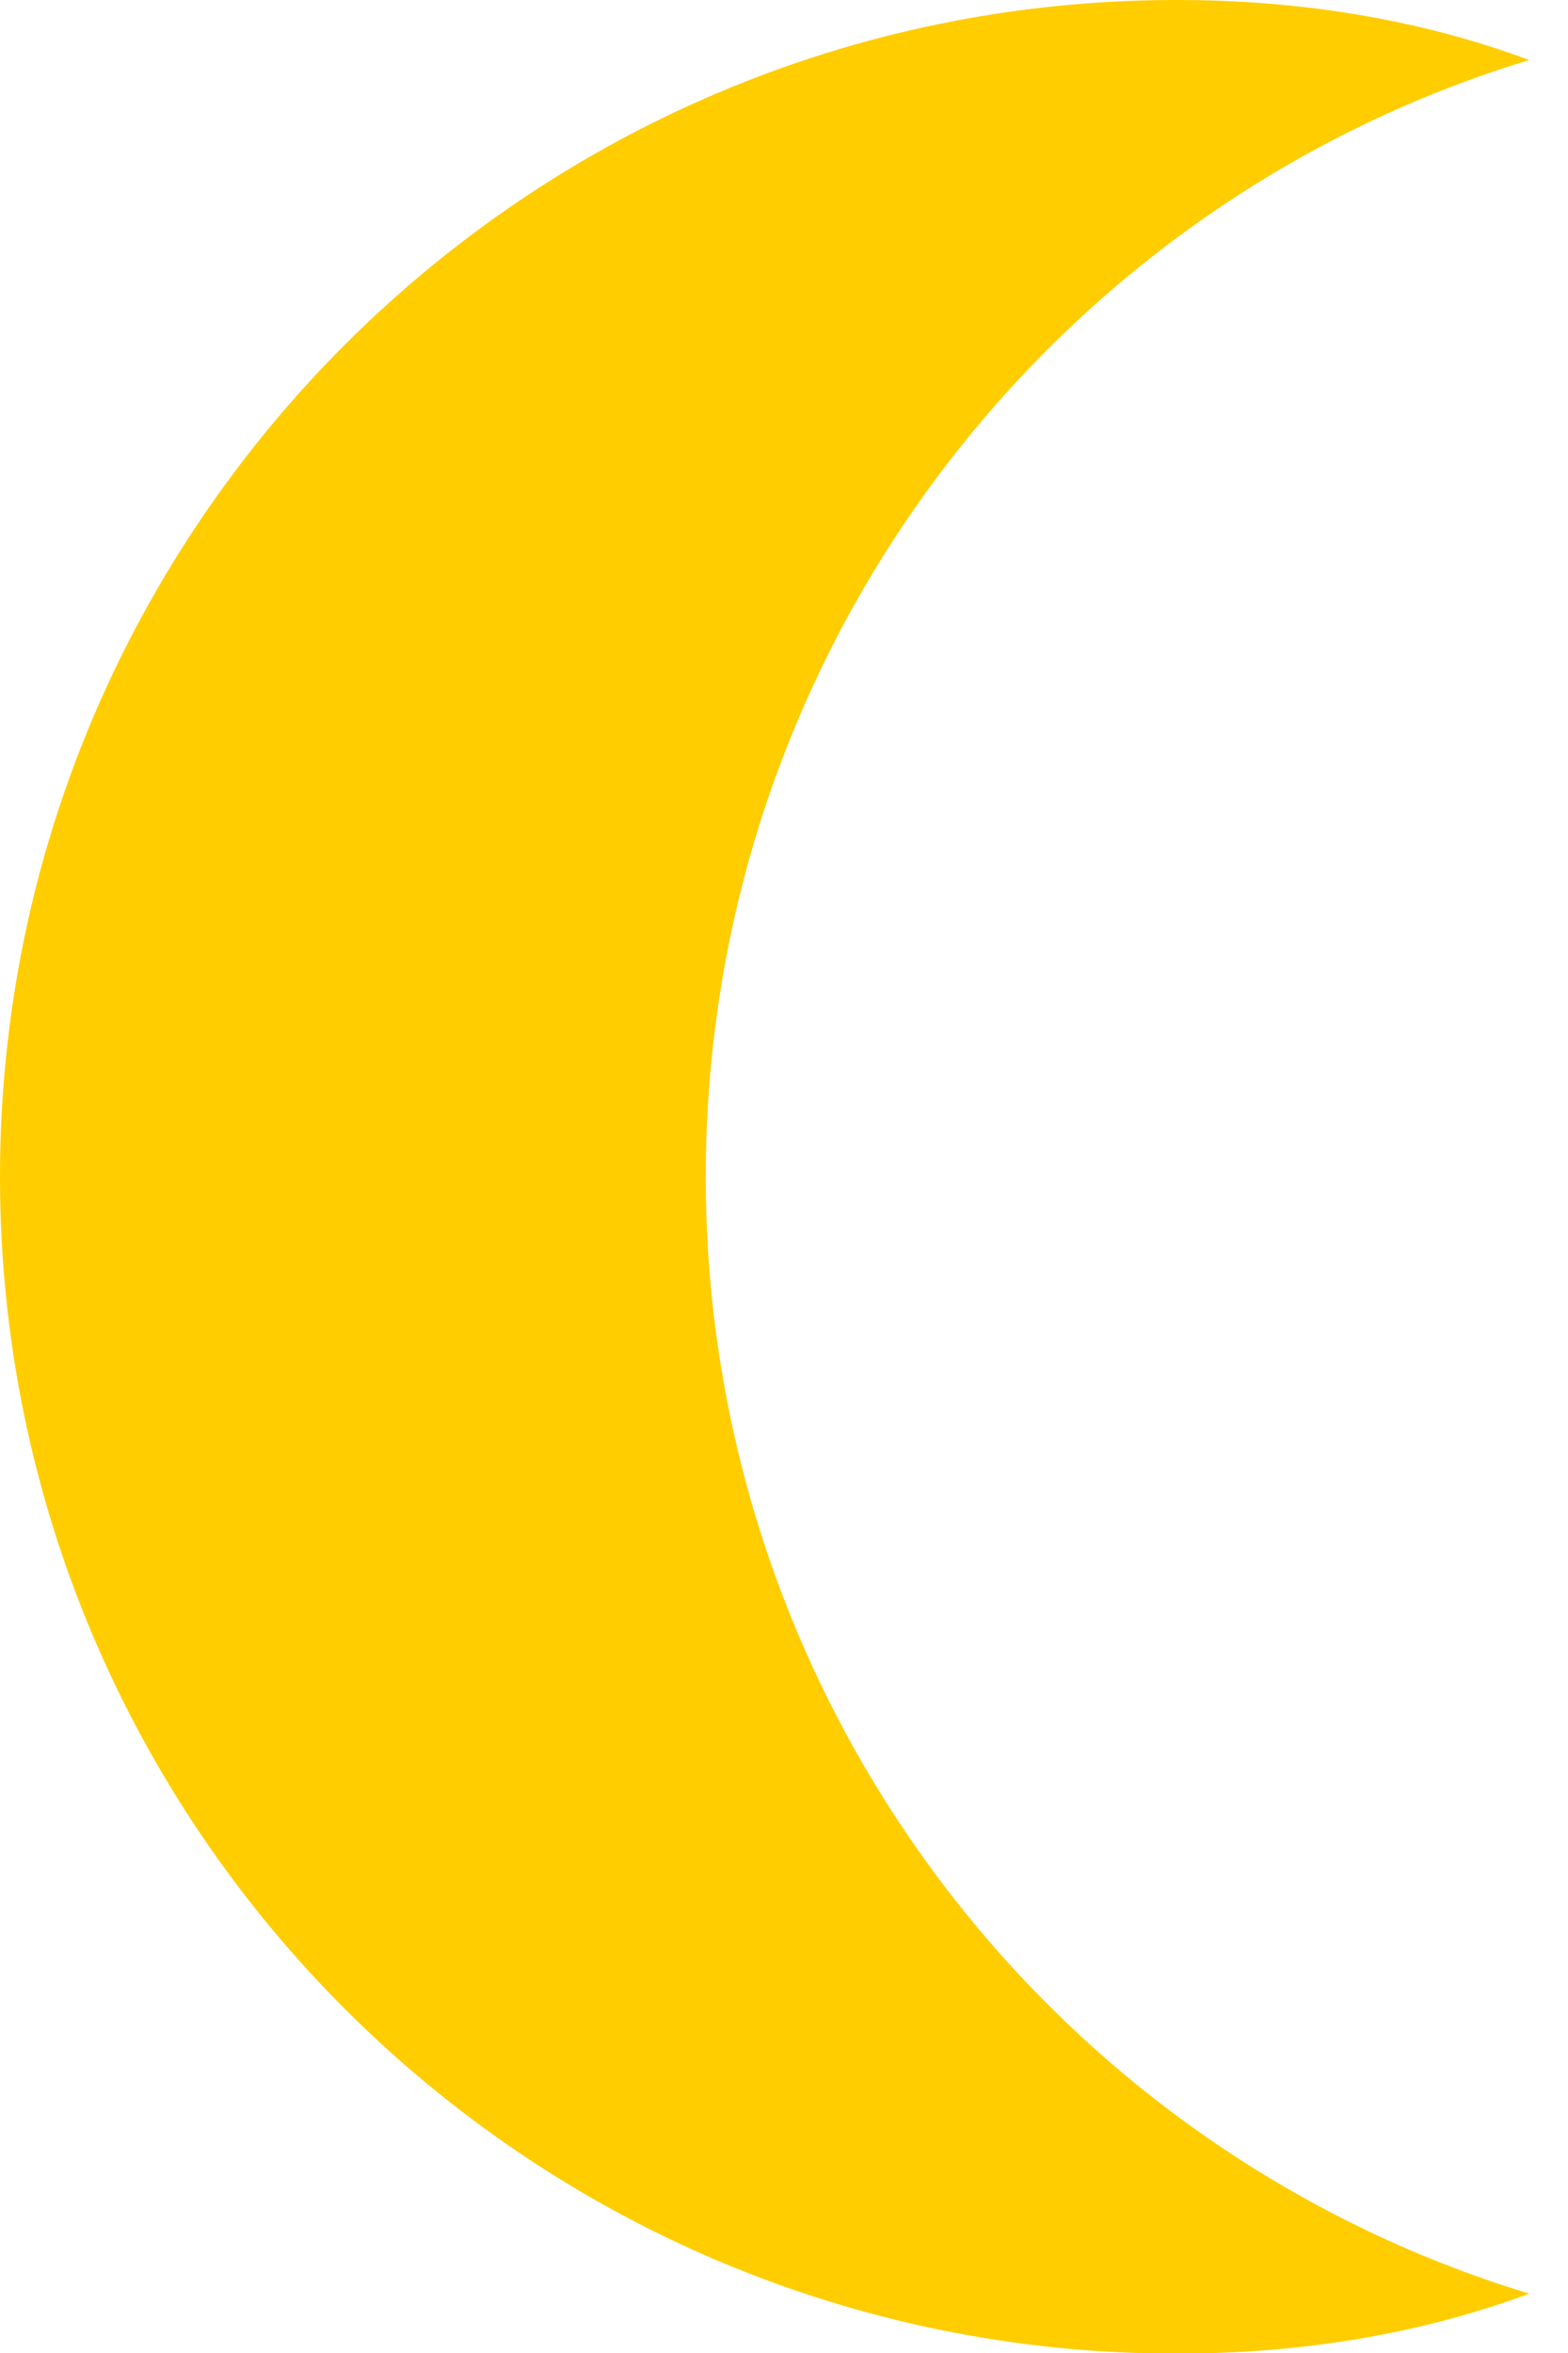 <svg width="20" height="30" viewBox="0 0 20 30" fill="none" xmlns="http://www.w3.org/2000/svg">
<path fill-rule="evenodd" clip-rule="evenodd" d="M19.505 29.243C18.099 29.765 16.579 30.008 15.004 30.008C6.723 30.008 0 23.285 0 15.004C0 6.723 6.723 0 15.004 0C16.579 0 18.099 0.243 19.505 0.765C13.409 2.615 9.002 8.299 9.002 15.004C9.002 21.709 13.409 27.393 19.505 29.243Z" fill="#FFCD00"/>
</svg>
